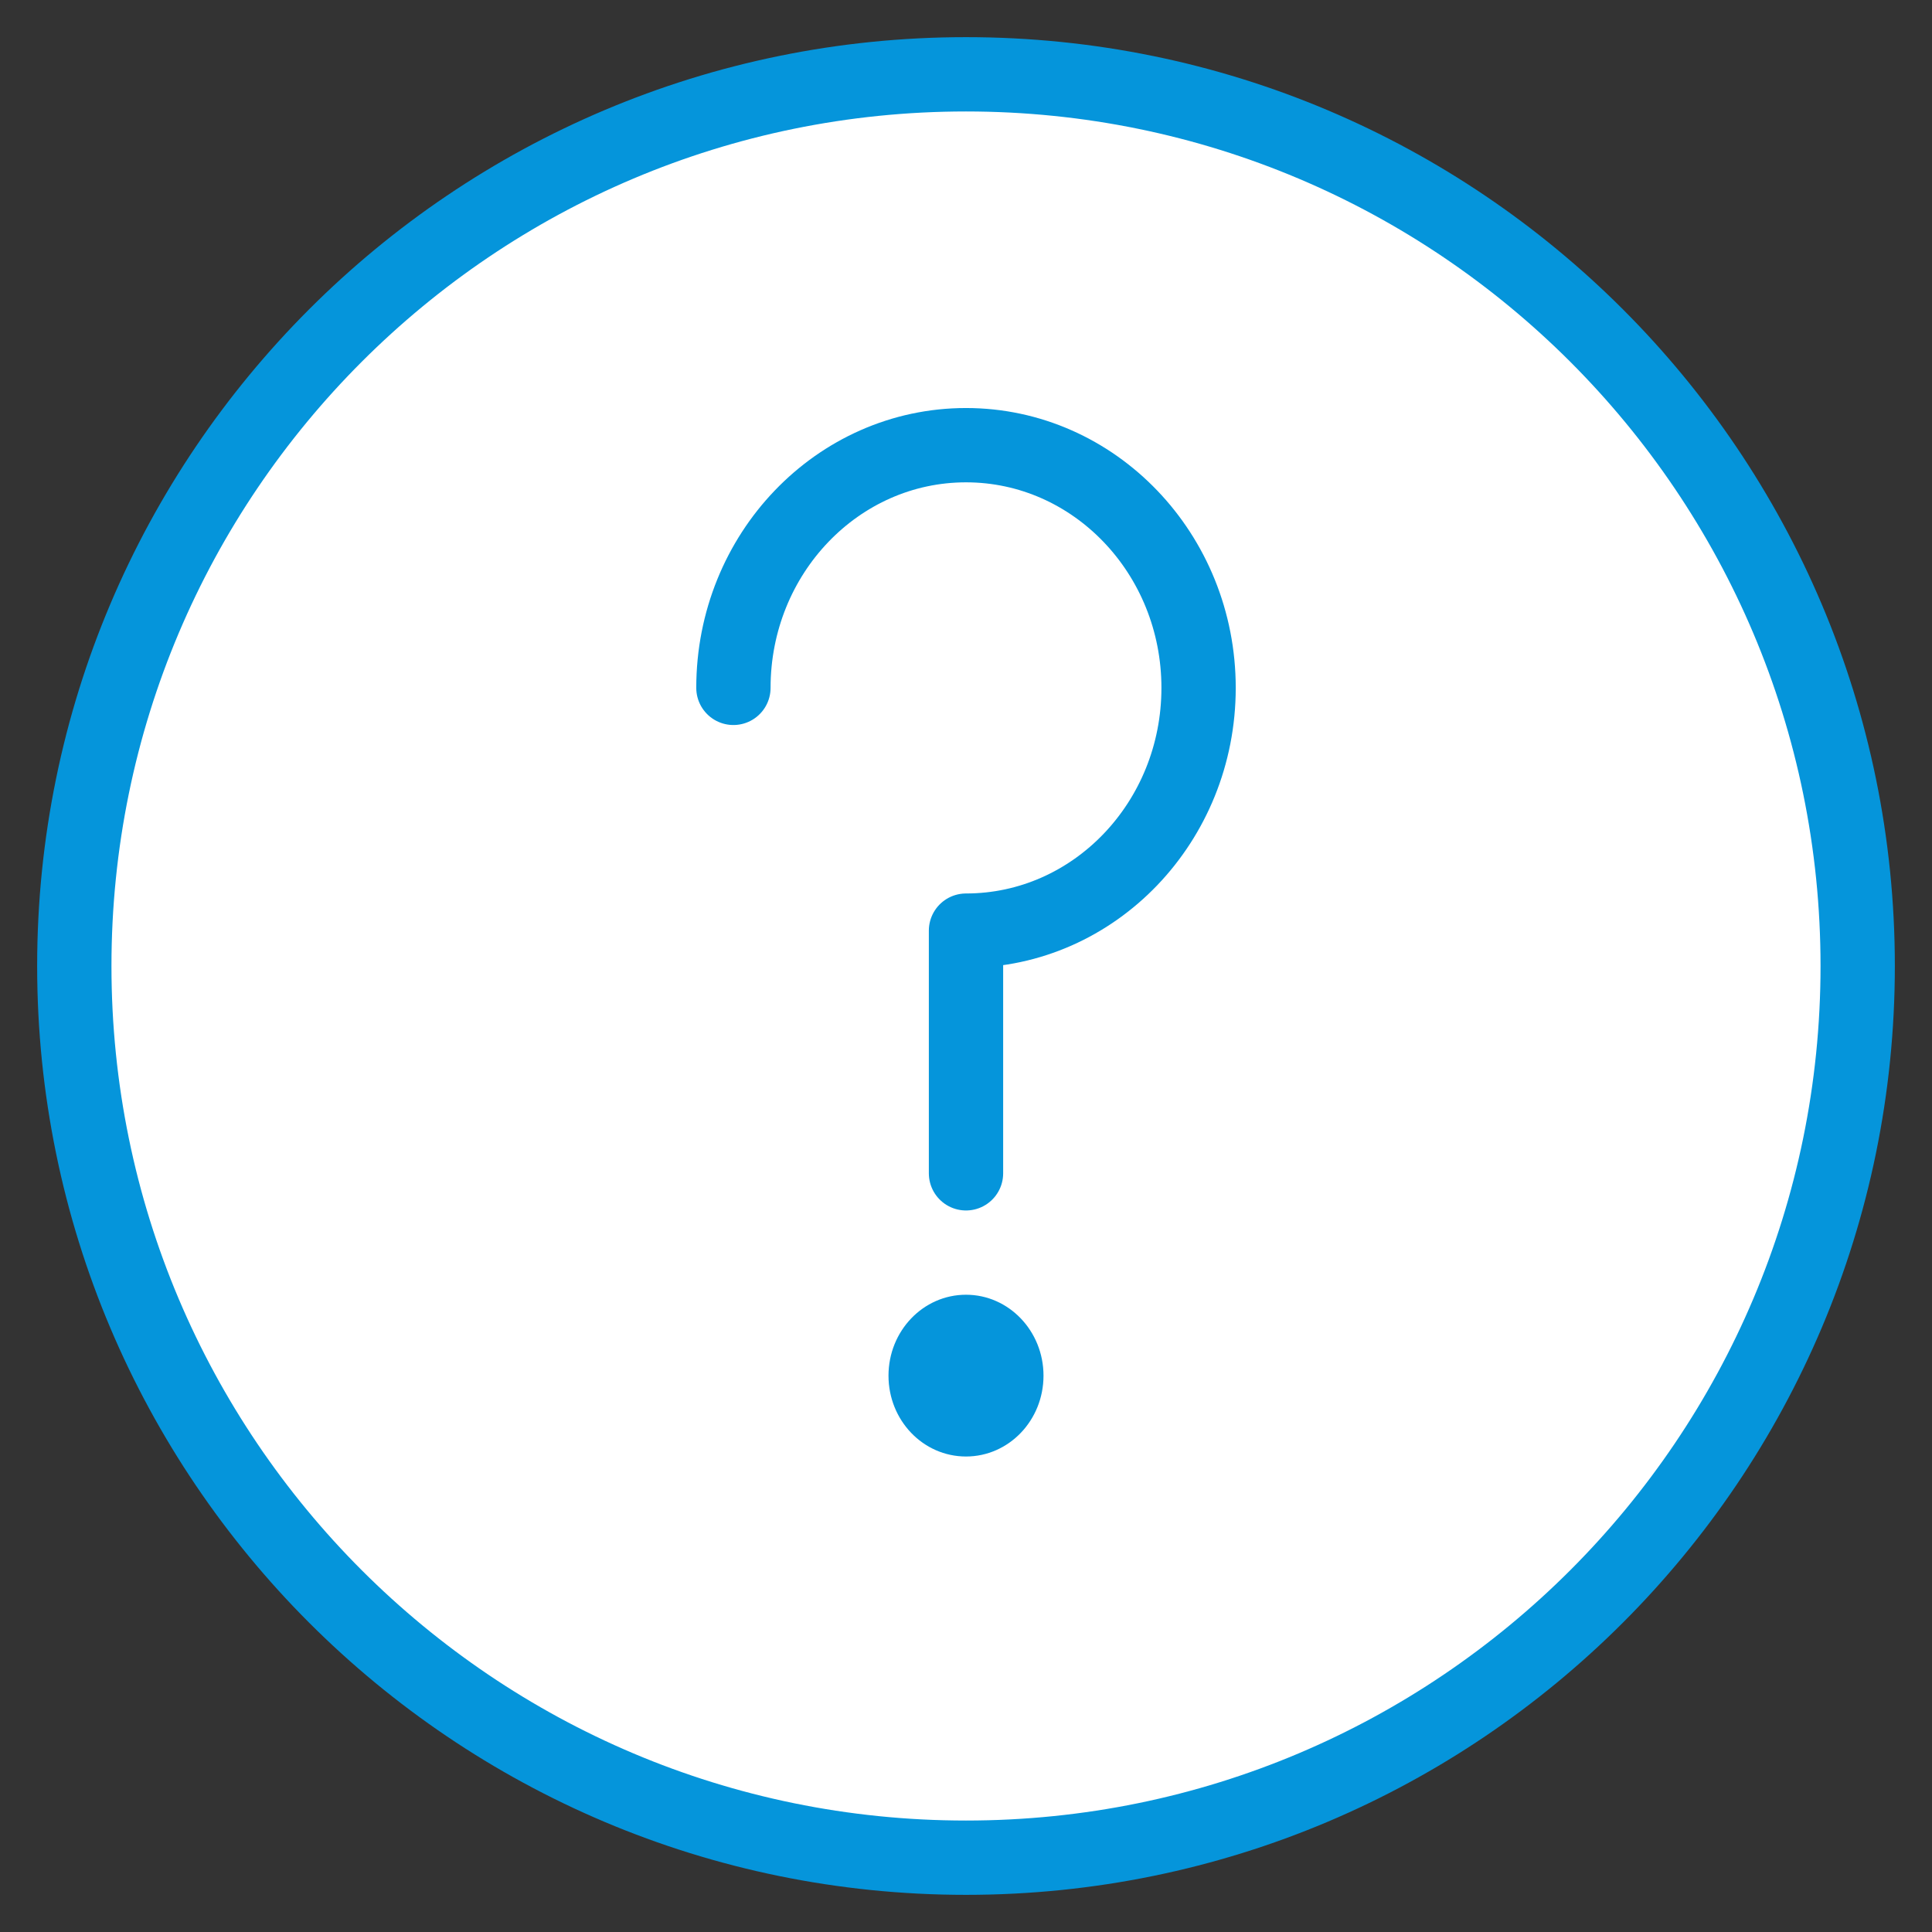 <?xml version="1.0" encoding="UTF-8"?>
<svg width="26px" height="26px" viewBox="0 0 26 26" version="1.1" xmlns="http://www.w3.org/2000/svg" xmlns:xlink="http://www.w3.org/1999/xlink">
    <rect x="0" y="0" width="26" height="26" fill="#333333" stroke="none"/>
    <!-- Generator: Sketch 41.2 (35397) - http://www.bohemiancoding.com/sketch -->
    <title>Fill 4044 + Stroke 4045 + Stroke 4046</title>
    <desc>Created with Sketch.</desc>
    <defs></defs>
    <g id="Page-1" stroke="none" stroke-width="1" fill="none" fill-rule="evenodd">
        <g id="Artboard">
            <g id="Fill-4044-+-Stroke-4045-+-Stroke-4046" transform="translate(1, 1)">
                <g id="Group">
                    <g id="Group-2">
                        <path d="M24,12 C24,18.627 18.627,24 12,24 C5.373,24 0,18.627 0,12 C0,5.373 5.373,0 12,0 C18.627,0 24,5.373 24,12 L24,12 Z" id="Stroke-4045" stroke="#0595DB" stroke-linecap="round" stroke-linejoin="round" fill="#FFFFFF"></path>
                        <path d="M12,16.424 C11.423,16.424 10.957,16.912 10.957,17.513 C10.957,18.115 11.423,18.601 12,18.601 C12.576,18.601 13.043,18.115 13.043,17.513 C13.043,16.912 12.576,16.424 12,16.424" id="Fill-4044" fill="#0595DB"></path>
                    </g>
                    <path d="M8.87,8.257 C8.87,6.454 10.271,4.991 12,4.991 C13.728,4.991 15.13,6.454 15.13,8.257 C15.13,10.061 13.728,11.524 12,11.524 L12,14.79" id="Stroke-4046" stroke="#0595DB" stroke-linecap="round" stroke-linejoin="round"></path>
                </g>
            </g>
        </g>
    </g>
</svg>